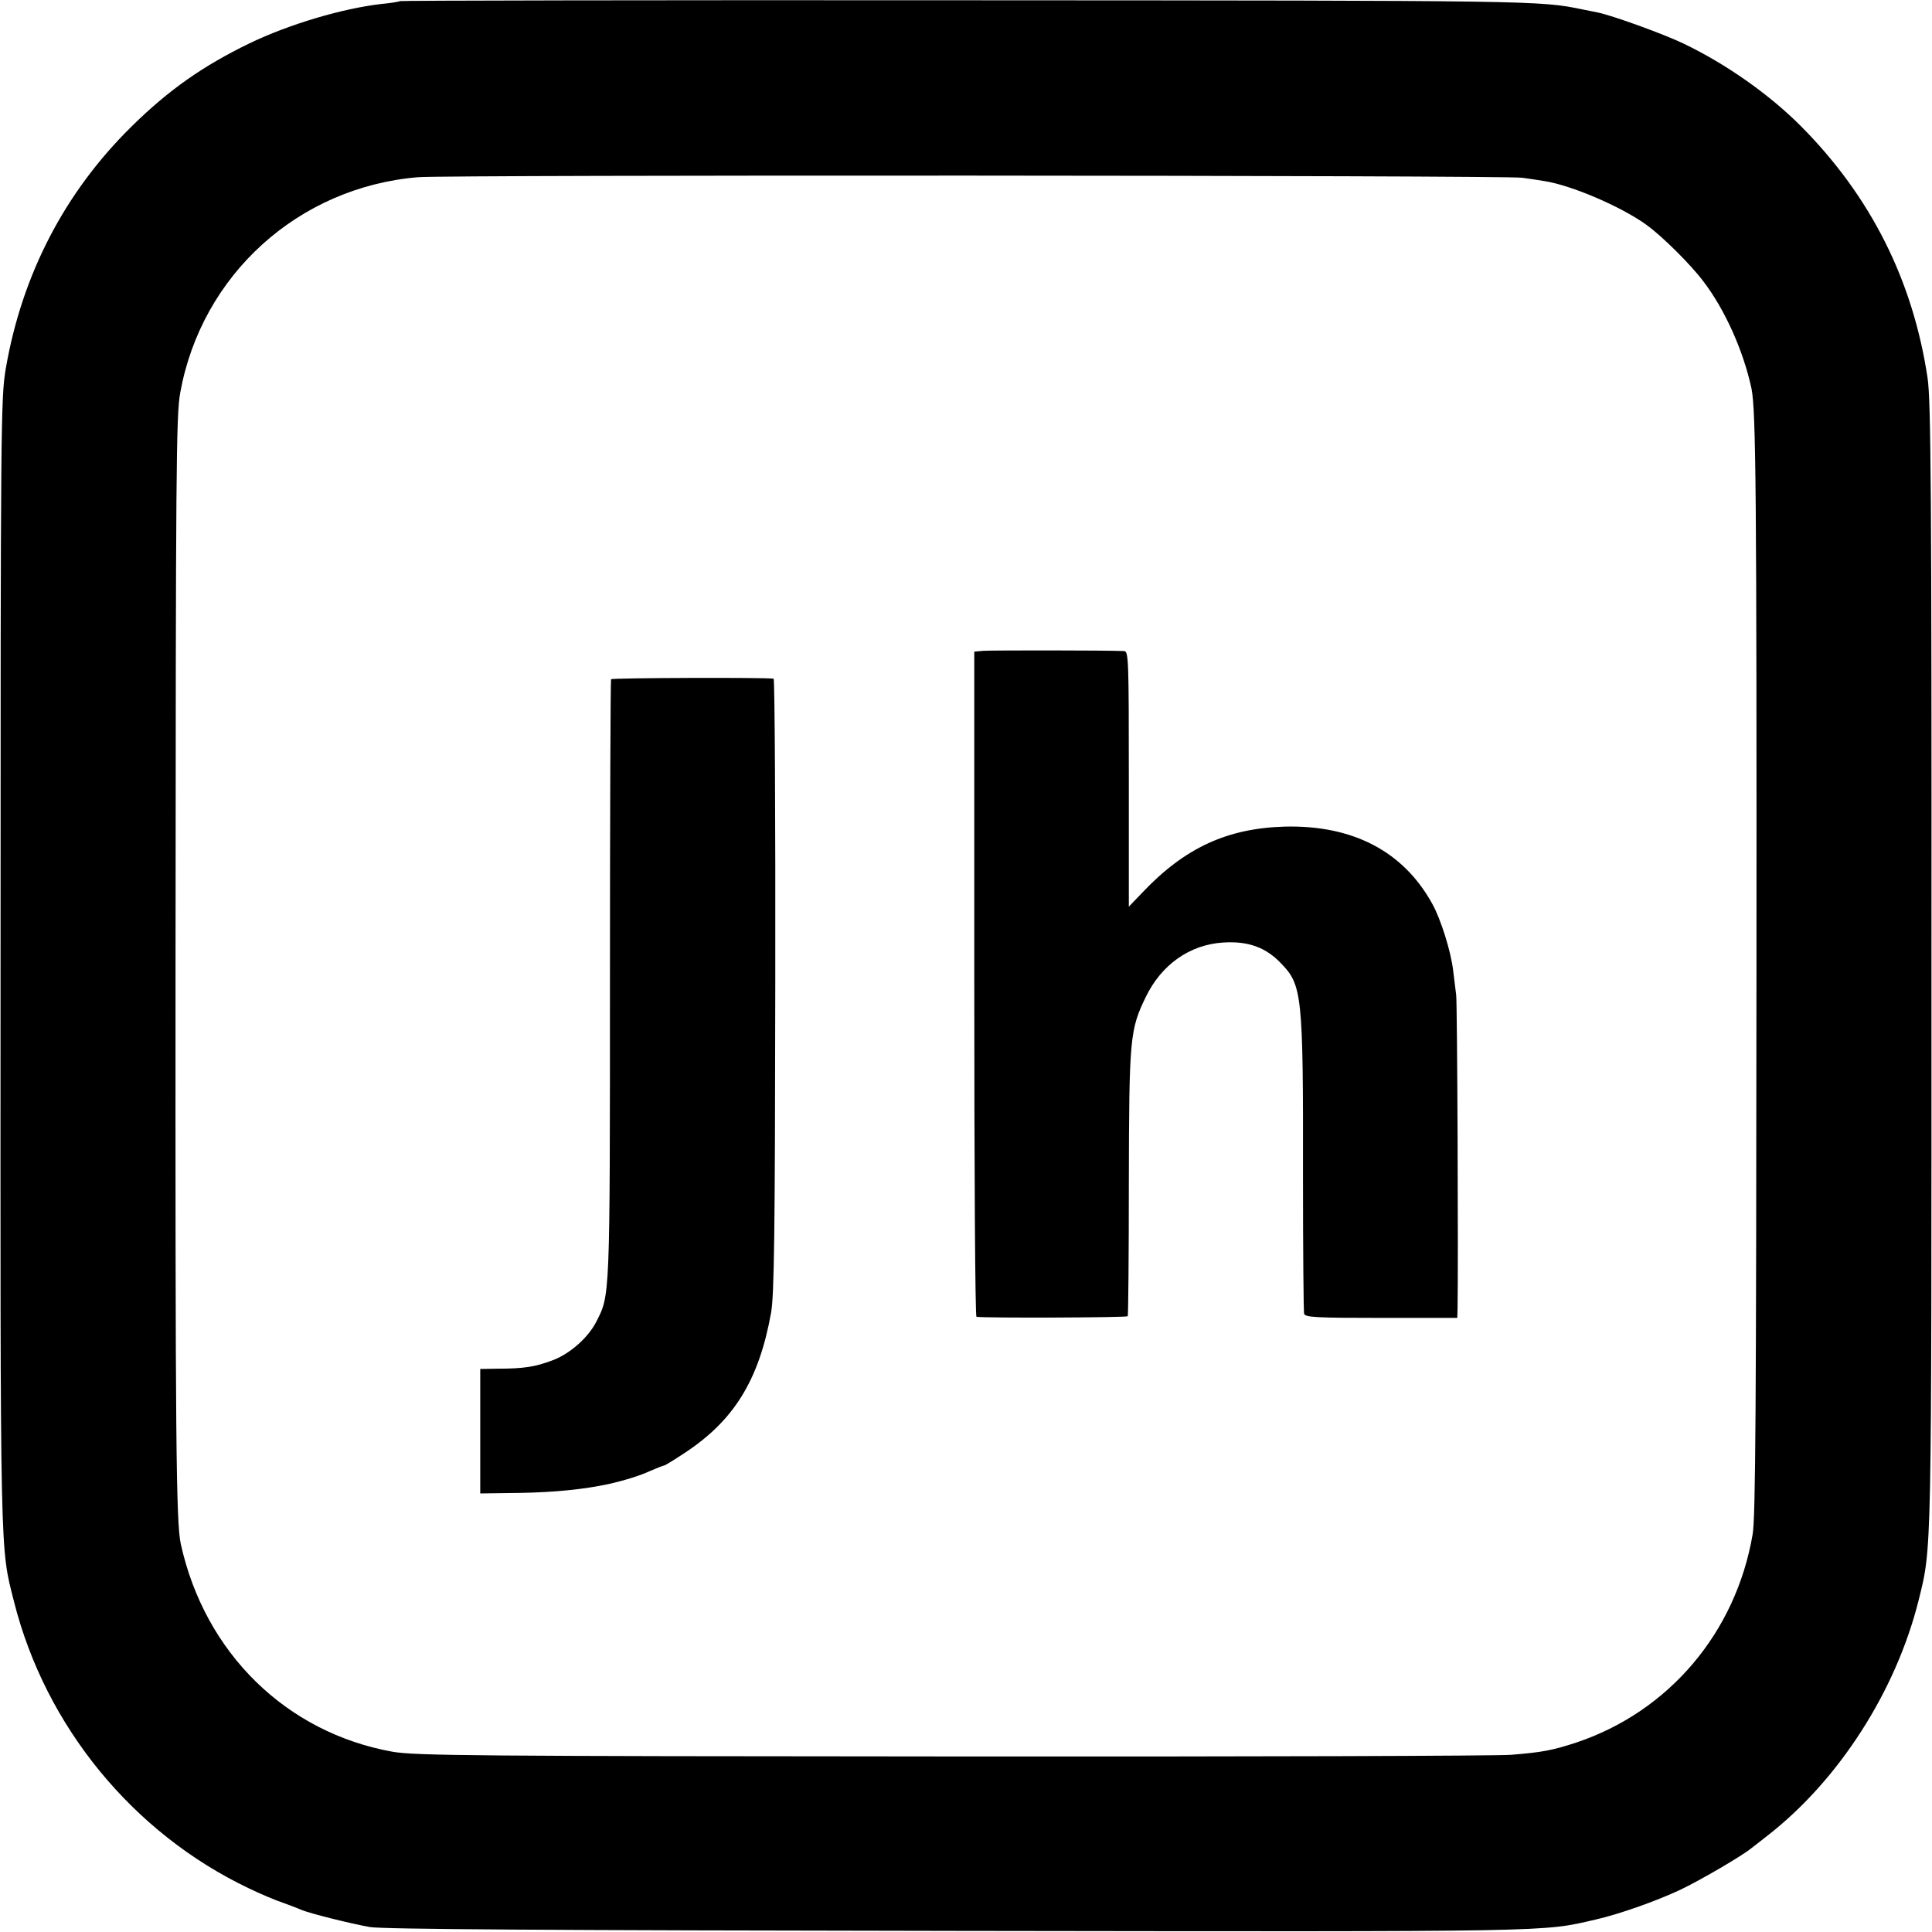 <?xml version="1.0" standalone="no"?>
<!DOCTYPE svg PUBLIC "-//W3C//DTD SVG 20010904//EN"
 "http://www.w3.org/TR/2001/REC-SVG-20010904/DTD/svg10.dtd">
<svg version="1.0" xmlns="http://www.w3.org/2000/svg"
 width="700pt" height="700pt" viewBox="0 0 700 700"
 preserveAspectRatio="xMidYMid meet">
<g transform="translate(0,700) scale(0.1,-0.1)"
fill="#000000" stroke="none">
<path d="M1449 6996 c-2 -2 -31 -7 -64 -10 -143 -16 -338 -74 -481 -143 -169
-82 -293 -169 -427 -301 -242 -238 -397 -536 -456 -877 -18 -106 -19 -194 -19
-2155 -1 -2193 -2 -2112 49 -2314 114 -451 430 -837 849 -1037 41 -20 98 -44
125 -53 28 -10 59 -22 70 -27 30 -12 172 -48 245 -61 48 -8 621 -12 2135 -14
2186 -3 2109 -4 2306 41 84 19 220 67 307 108 70 33 226 124 258 151 11 8 37
29 59 46 258 201 464 523 546 850 49 197 47 140 47 2305 1 1706 -2 2045 -14
2125 -53 354 -206 659 -460 914 -114 114 -268 223 -424 298 -73 35 -258 102
-312 113 -16 3 -40 8 -55 11 -154 32 -169 32 -2234 33 -1125 1 -2048 -1 -2050
-3z m4066 -640 c28 -4 64 -9 80 -12 98 -15 278 -92 371 -159 55 -40 158 -141
206 -205 78 -102 145 -252 174 -388 16 -79 19 -368 18 -2127 -1 -1545 -3
-1966 -14 -2025 -61 -356 -304 -642 -640 -754 -86 -28 -123 -35 -235 -44 -44
-4 -953 -7 -2020 -6 -1748 1 -1949 3 -2032 17 -386 69 -681 358 -768 753 -17
77 -20 380 -19 2124 1 1768 2 1964 17 2047 77 427 428 745 862 781 110 9 3938
7 4000 -2z"/>
<path d="M3563 4642 l-33 -3 0 -1205 c0 -662 3 -1205 8 -1205 29 -5 545 -3
548 2 2 4 4 222 4 485 1 525 4 553 61 671 57 118 159 190 280 198 90 6 155
-17 210 -75 77 -79 81 -112 80 -775 0 -264 2 -487 4 -495 4 -13 44 -15 280
-15 l275 0 1 35 c3 160 -1 1112 -5 1135 -2 17 -7 57 -11 89 -8 69 -45 187 -76
242 -105 190 -288 285 -534 279 -209 -6 -363 -77 -517 -240 l-48 -50 0 463 c0
433 -1 462 -17 463 -58 3 -484 3 -510 1z"/>
<path d="M2214 4539 c-2 -4 -4 -495 -4 -1091 0 -1159 0 -1139 -49 -1236 -30
-59 -97 -118 -160 -141 -61 -23 -102 -30 -198 -30 l-63 -1 0 -226 0 -225 146
2 c123 2 231 13 319 32 65 15 115 31 152 48 24 10 45 19 49 19 3 0 36 20 72
44 181 118 272 265 316 511 11 66 14 280 15 1188 1 609 -2 1108 -6 1108 -31 5
-586 3 -589 -2z"/>
</g>
</svg>
